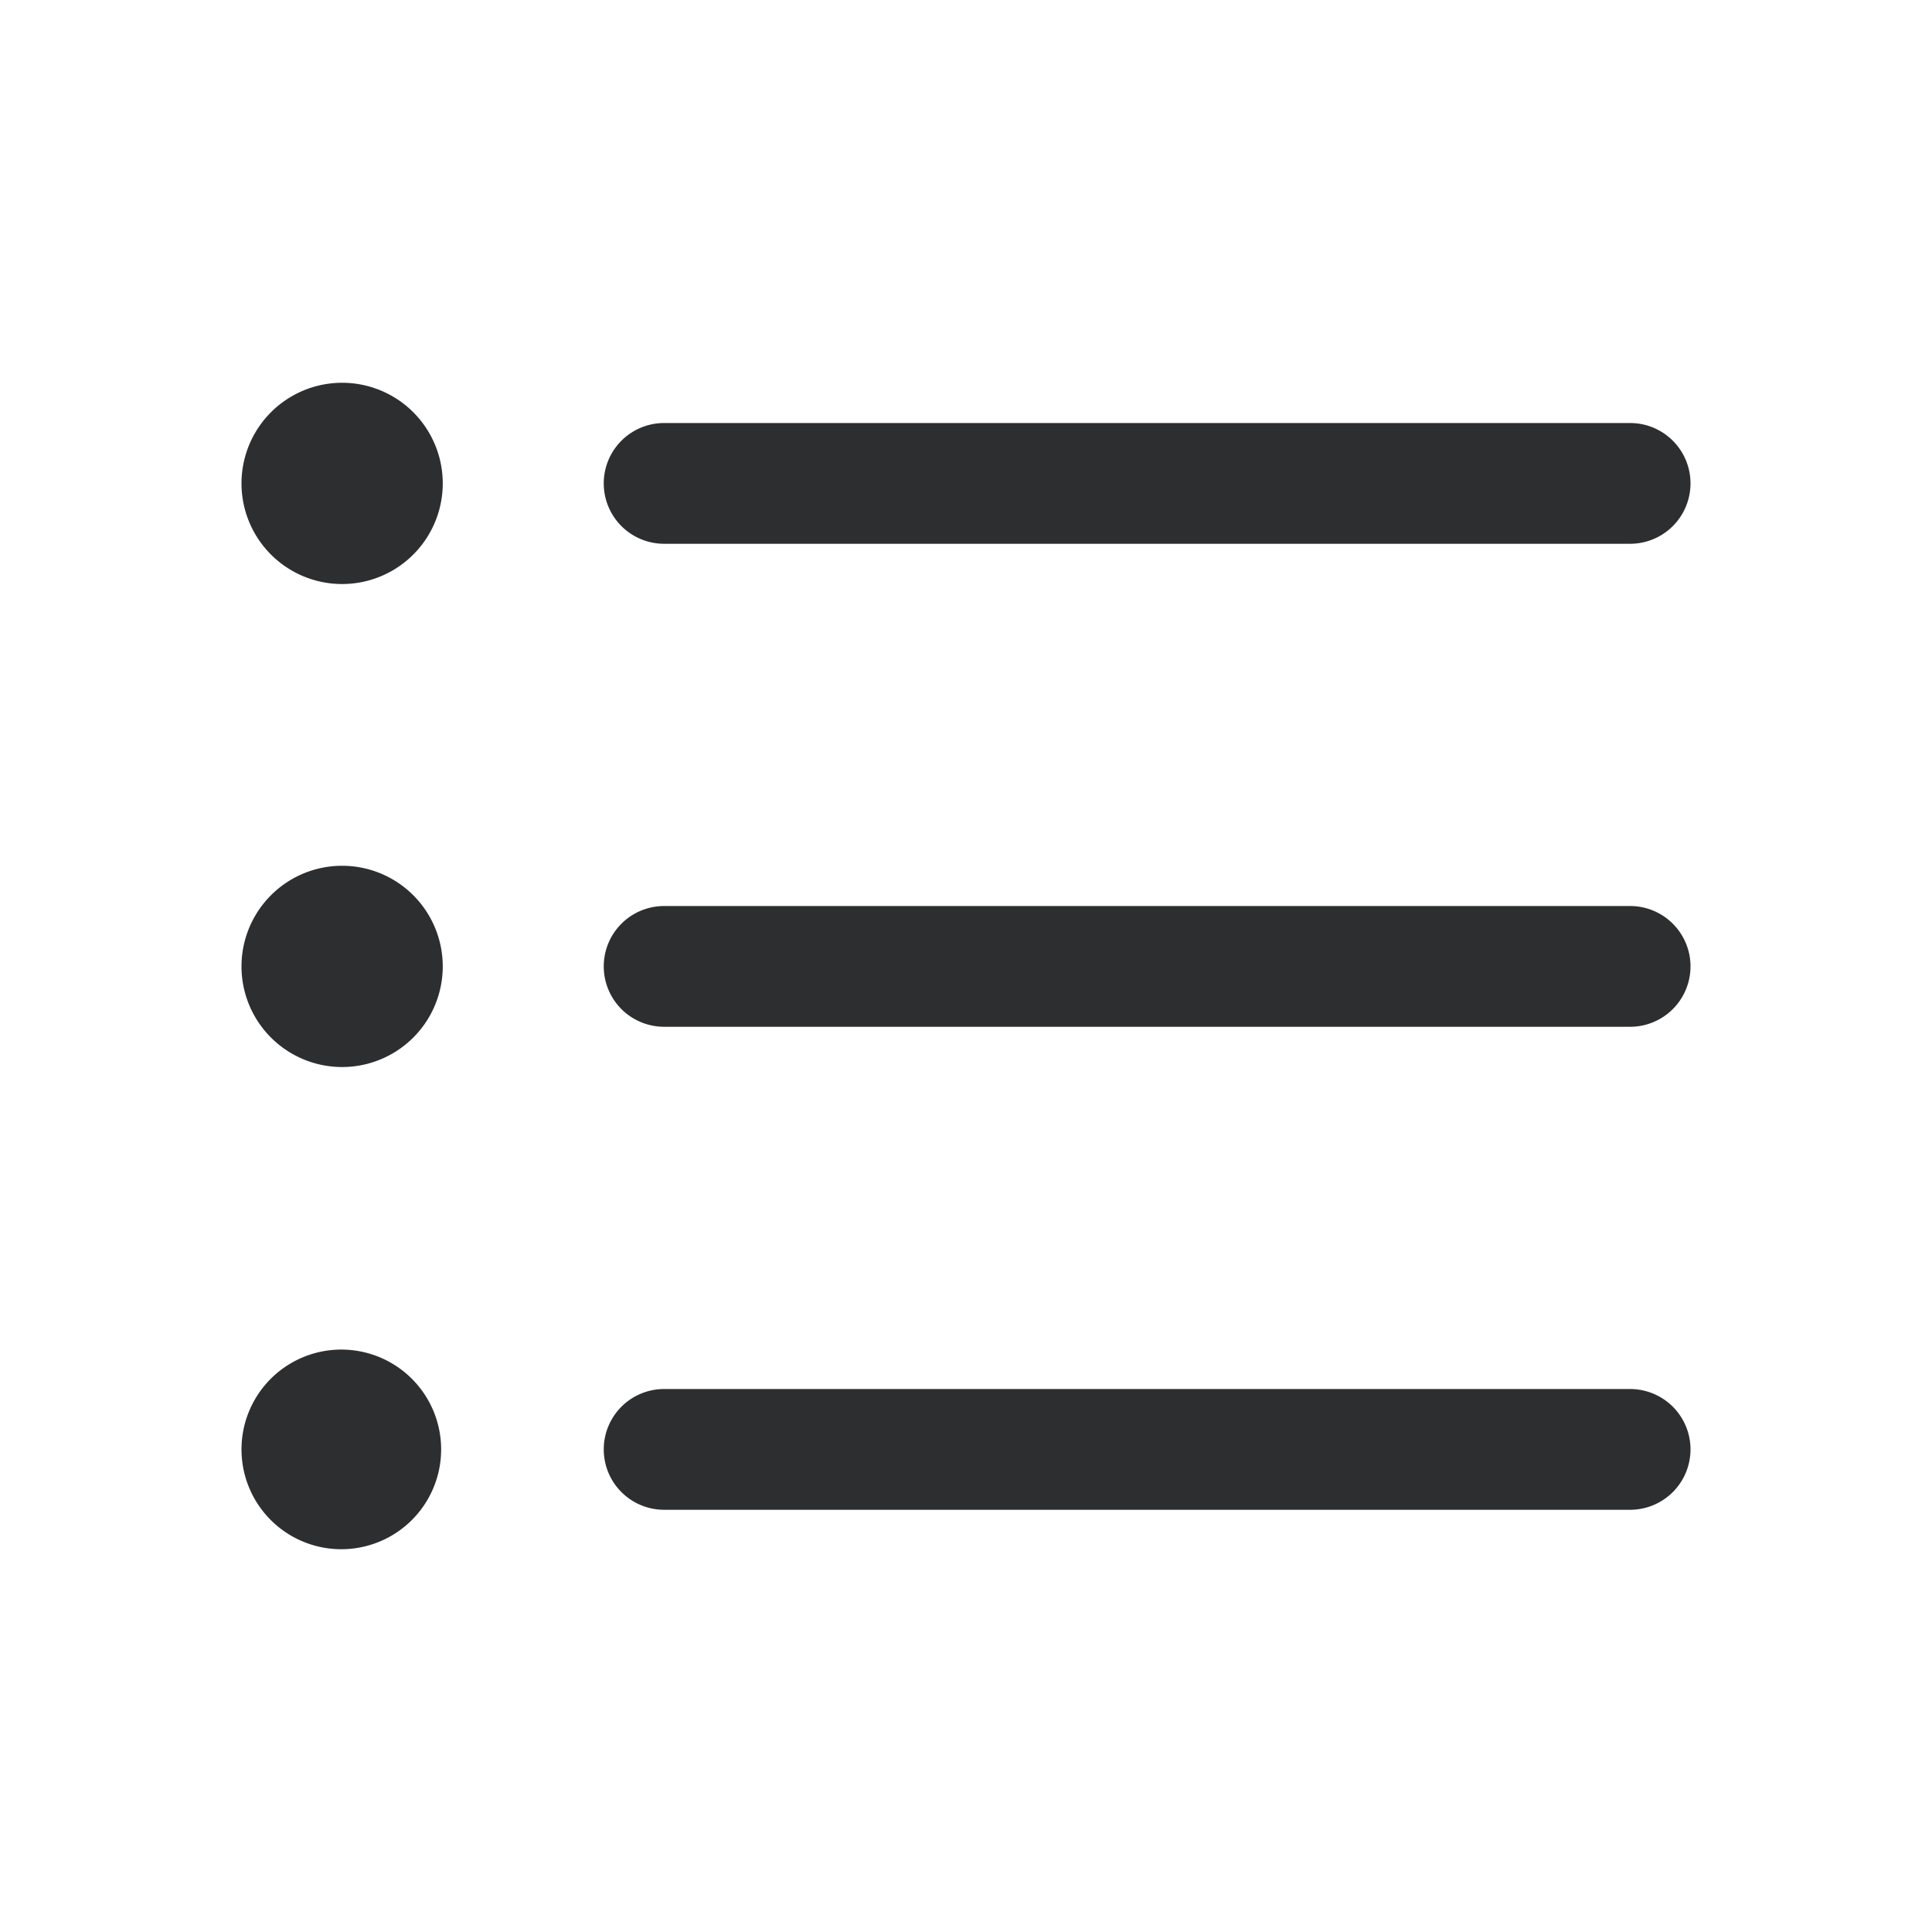 <svg width="24" height="24" fill="none" xmlns="http://www.w3.org/2000/svg">
  <path d="M5.5 6.005a1.25 1.25 0 11-2.5 0 1.25 1.25 0 012.5 0zm2.75-.75a.75.75 0 000 1.5h12a.75.75 0 000-1.5h-12zm0 6a.75.75 0 000 1.5h12a.75.75 0 000-1.5h-12zm-.75 6.75a.75.75 0 01.75-.75h12a.75.75 0 010 1.5h-12a.75.75 0 01-.75-.75zm-3.25-4.75a1.25 1.25 0 100-2.5 1.25 1.25 0 000 2.5zm1.23 4.75a1.24 1.24 0 11-2.48 0 1.24 1.24 0 012.48 0z" fill="#2D2E2F"/>
</svg>
